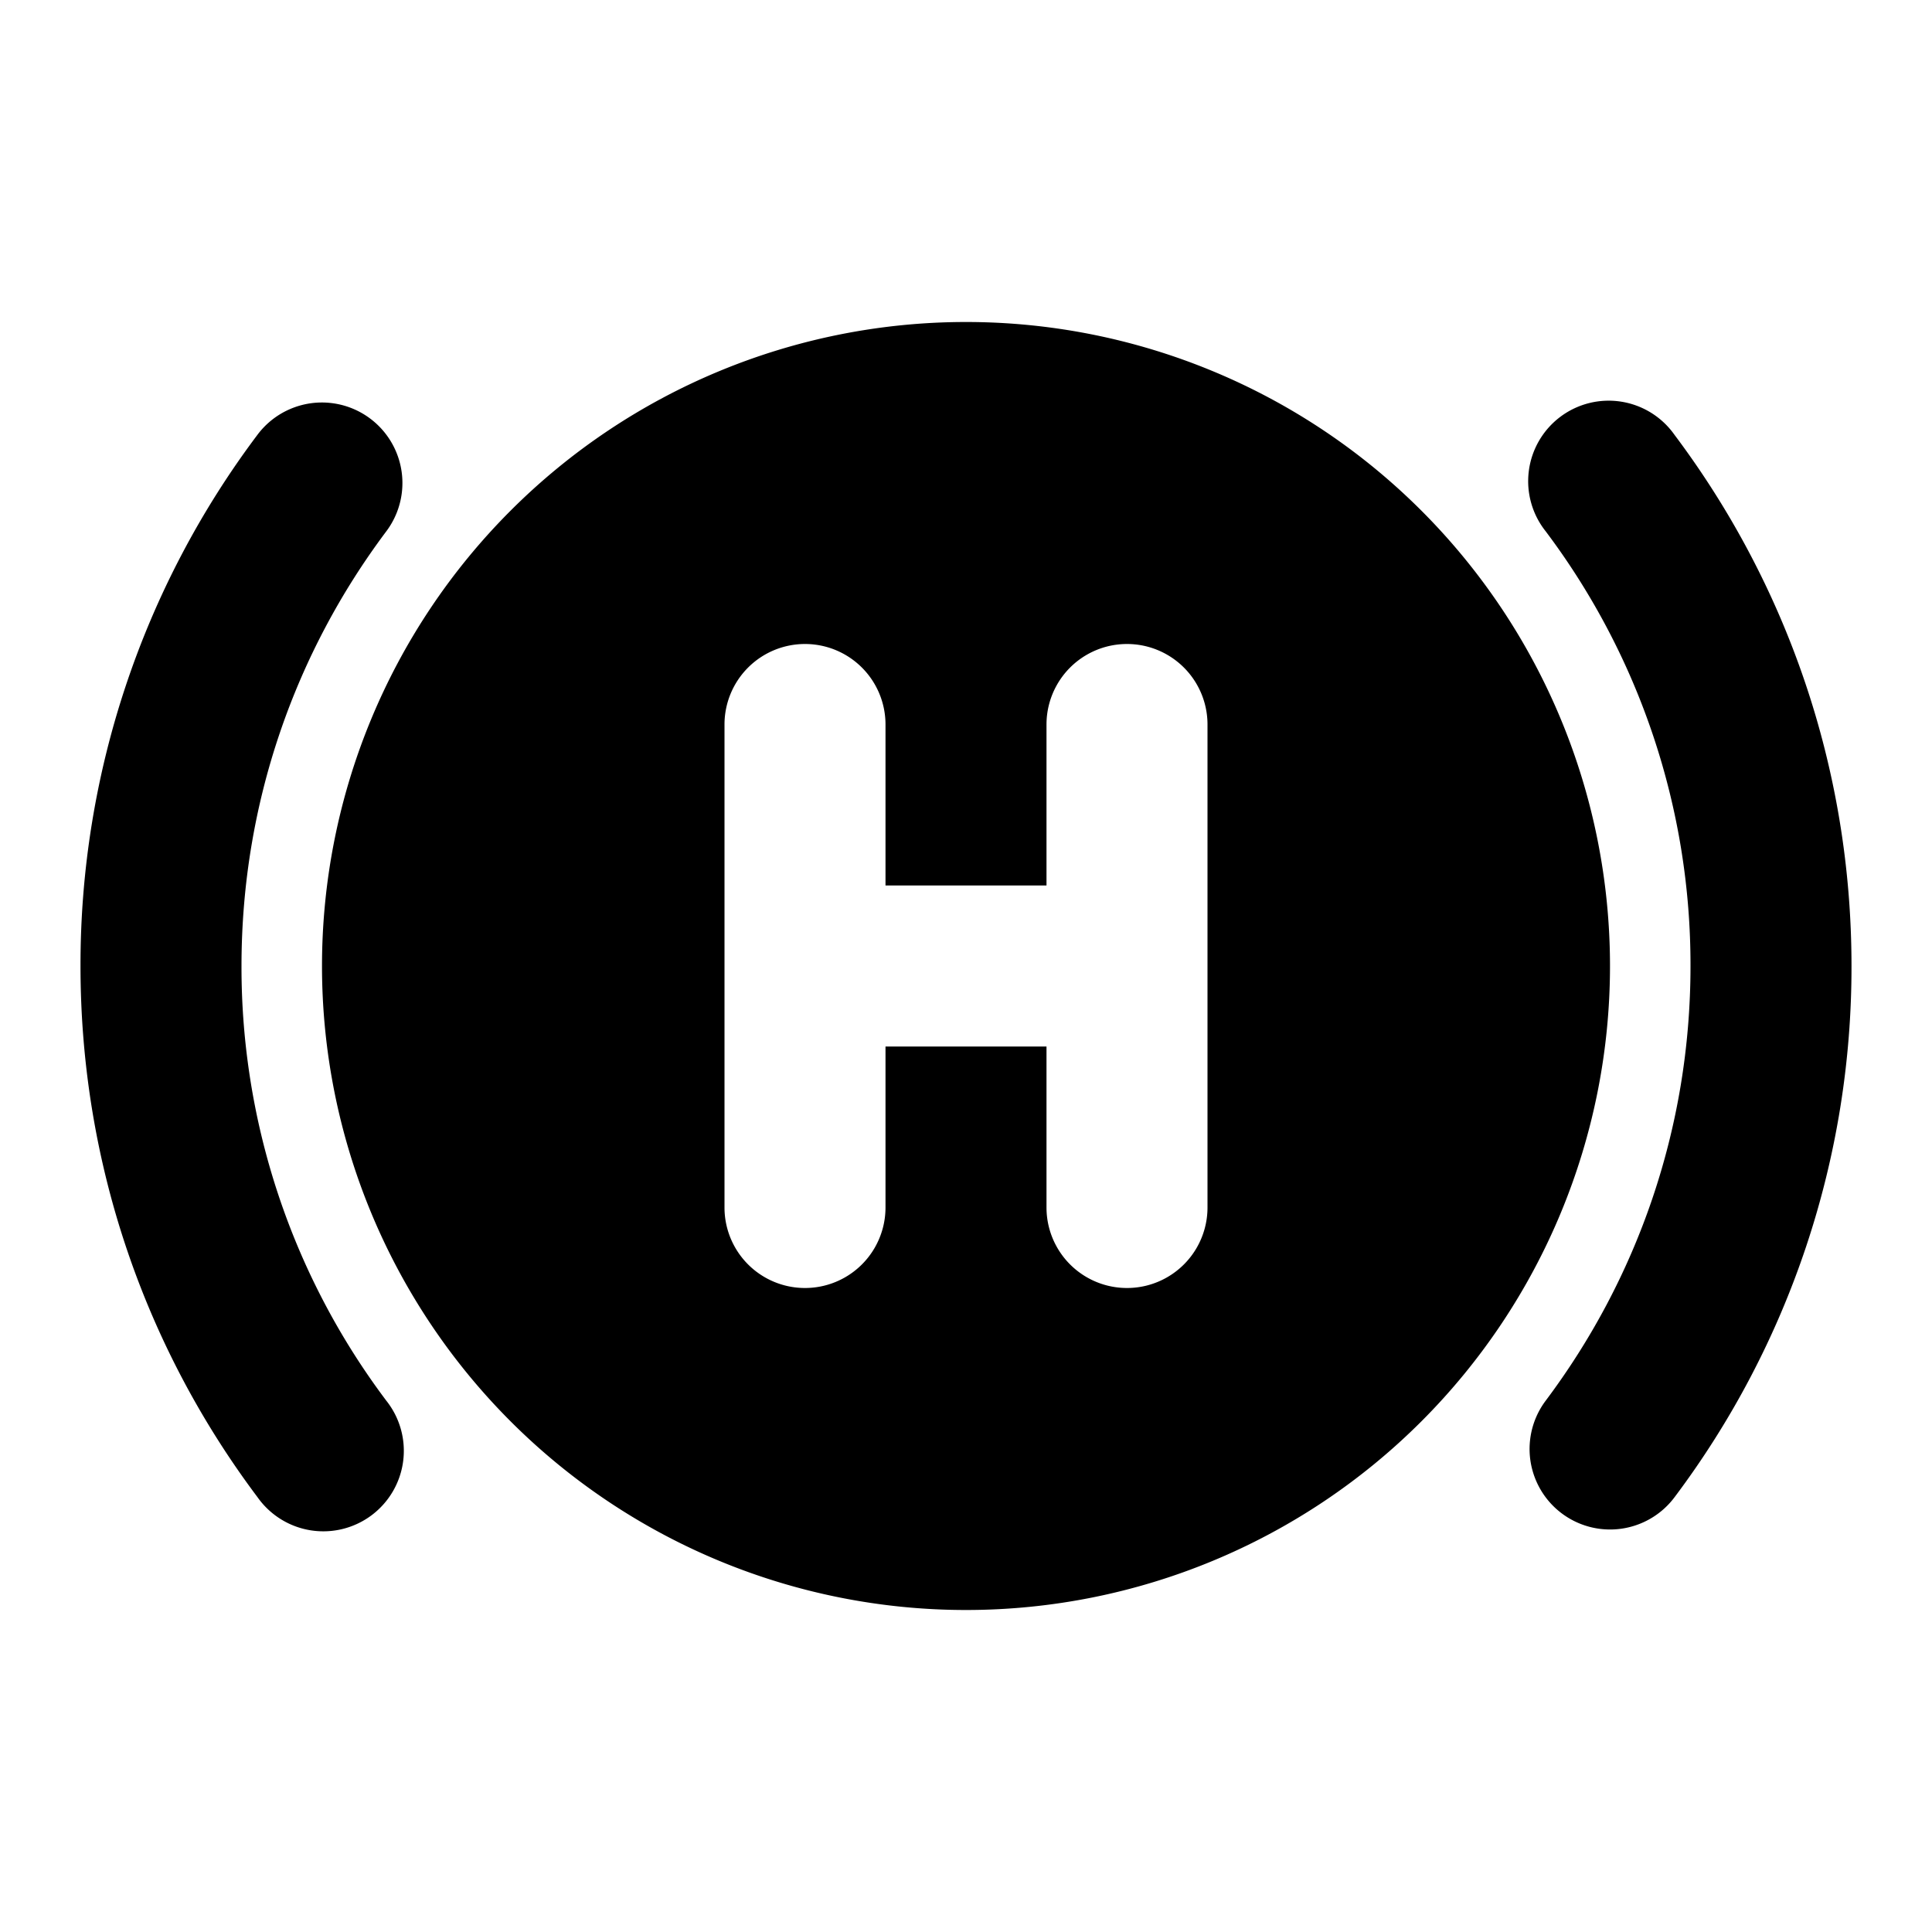 <svg xmlns="http://www.w3.org/2000/svg" width="24" height="24" viewBox="0 0 24 24" fill="none">
    <path fill="currentColor" fill-rule="evenodd" d="M4 12a8 8 0 1 1 16 0 8 8 0 0 1-16 0m6-4a1 1 0 0 1 1 1v2h2V9a1 1 0 1 1 2 0v6a1 1 0 1 1-2 0v-2h-2v2a1 1 0 1 1-2 0V9a1 1 0 0 1 1-1M4.799 6.6a1 1 0 0 0-1.6-1.2A10.956 10.956 0 0 0 1 12c0 2.475.819 4.762 2.2 6.6a1 1 0 1 0 1.599-1.2A8.956 8.956 0 0 1 3 12c0-2.027.67-3.895 1.799-5.4M20.8 5.4a1 1 0 1 0-1.599 1.2A8.956 8.956 0 0 1 21 12c0 2.027-.67 3.895-1.799 5.4a1 1 0 0 0 1.6 1.2A10.956 10.956 0 0 0 23 12c0-2.475-.819-4.762-2.2-6.6" clip-rule="evenodd"/>
</svg>